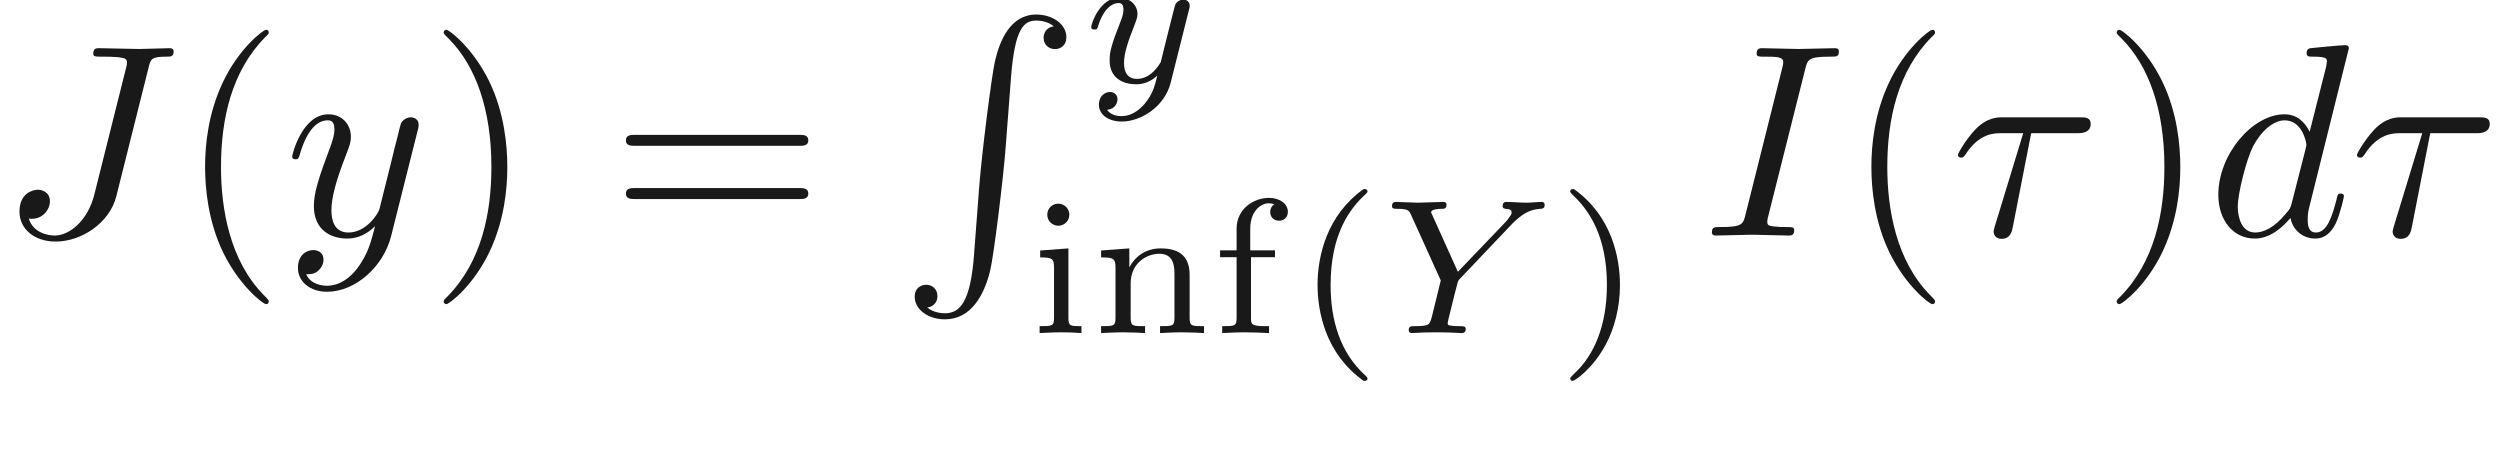 <ns0:svg xmlns:ns0="http://www.w3.org/2000/svg" xmlns:ns1="http://www.w3.org/1999/xlink" height="17.108pt" readme2tex:offset="5.2792" version="1.1" viewBox="-52.093 -70.591 90.791 17.108" width="90.791pt" xmlns:readme2tex="http://github.com/leegao/readme2tex/">
<ns0:defs>
<ns0:path d="M2.929 -3.716H4.603C4.732 -3.716 5.091 -3.716 5.091 -4.055C5.091 -4.294 4.882 -4.294 4.692 -4.294H1.903C1.704 -4.294 1.315 -4.294 0.877 -3.826C0.548 -3.467 0.269 -2.989 0.269 -2.929C0.269 -2.919 0.269 -2.829 0.389 -2.829C0.468 -2.829 0.488 -2.869 0.548 -2.949C1.036 -3.716 1.604 -3.716 1.813 -3.716H2.64L1.664 -0.518C1.624 -0.399 1.564 -0.189 1.564 -0.149C1.564 -0.04 1.634 0.12 1.853 0.12C2.182 0.12 2.232 -0.159 2.262 -0.309L2.929 -3.716Z" id="g0-28" />
<ns0:path d="M3.726 -6.037C3.816 -6.396 3.846 -6.496 4.633 -6.496C4.872 -6.496 4.951 -6.496 4.951 -6.685C4.951 -6.804 4.842 -6.804 4.802 -6.804C4.513 -6.804 3.776 -6.775 3.487 -6.775C3.188 -6.775 2.461 -6.804 2.162 -6.804C2.092 -6.804 1.963 -6.804 1.963 -6.605C1.963 -6.496 2.052 -6.496 2.242 -6.496C2.66 -6.496 2.929 -6.496 2.929 -6.306C2.929 -6.257 2.929 -6.237 2.909 -6.147L1.564 -0.777C1.474 -0.408 1.445 -0.309 0.658 -0.309C0.428 -0.309 0.339 -0.309 0.339 -0.11C0.339 0 0.458 0 0.488 0C0.777 0 1.504 -0.03 1.793 -0.03C2.092 -0.03 2.829 0 3.128 0C3.208 0 3.328 0 3.328 -0.189C3.328 -0.309 3.248 -0.309 3.029 -0.309C2.849 -0.309 2.8 -0.309 2.6 -0.329C2.391 -0.349 2.351 -0.389 2.351 -0.498C2.351 -0.578 2.371 -0.658 2.391 -0.727L3.726 -6.037Z" id="g0-73" />
<ns0:path d="M5.39 -6.077C5.469 -6.406 5.489 -6.496 6.037 -6.496C6.197 -6.496 6.306 -6.496 6.306 -6.685C6.306 -6.775 6.247 -6.804 6.167 -6.804C5.918 -6.804 5.31 -6.775 5.061 -6.775C4.732 -6.775 3.925 -6.804 3.597 -6.804C3.507 -6.804 3.387 -6.804 3.387 -6.605C3.387 -6.496 3.467 -6.496 3.726 -6.496C3.955 -6.496 4.055 -6.496 4.304 -6.476C4.543 -6.446 4.613 -6.416 4.613 -6.276C4.613 -6.217 4.593 -6.147 4.573 -6.067L3.427 -1.494C3.188 -0.528 2.511 0 1.993 0C1.734 0 1.205 -0.1 1.046 -0.618C1.076 -0.608 1.146 -0.608 1.166 -0.608C1.554 -0.608 1.813 -0.946 1.813 -1.245C1.813 -1.564 1.544 -1.664 1.375 -1.664C1.196 -1.664 0.707 -1.544 0.707 -0.867C0.707 -0.249 1.235 0.219 2.022 0.219C2.939 0.219 3.975 -0.438 4.224 -1.425L5.39 -6.077Z" id="g0-74" />
<ns0:path d="M5.141 -6.804C5.141 -6.814 5.141 -6.914 5.011 -6.914C4.862 -6.914 3.915 -6.824 3.746 -6.804C3.666 -6.795 3.606 -6.745 3.606 -6.615C3.606 -6.496 3.696 -6.496 3.846 -6.496C4.324 -6.496 4.344 -6.426 4.344 -6.326L4.314 -6.127L3.716 -3.766C3.537 -4.135 3.248 -4.403 2.8 -4.403C1.634 -4.403 0.399 -2.939 0.399 -1.484C0.399 -0.548 0.946 0.11 1.724 0.11C1.923 0.11 2.421 0.07 3.019 -0.638C3.098 -0.219 3.447 0.11 3.925 0.11C4.274 0.11 4.503 -0.12 4.663 -0.438C4.832 -0.797 4.961 -1.405 4.961 -1.425C4.961 -1.524 4.872 -1.524 4.842 -1.524C4.742 -1.524 4.732 -1.484 4.702 -1.345C4.533 -0.697 4.354 -0.11 3.945 -0.11C3.676 -0.11 3.646 -0.369 3.646 -0.568C3.646 -0.807 3.666 -0.877 3.706 -1.046L5.141 -6.804ZM3.068 -1.186C3.019 -1.006 3.019 -0.986 2.869 -0.817C2.431 -0.269 2.022 -0.11 1.743 -0.11C1.245 -0.11 1.106 -0.658 1.106 -1.046C1.106 -1.544 1.425 -2.77 1.654 -3.228C1.963 -3.816 2.411 -4.184 2.809 -4.184C3.457 -4.184 3.597 -3.367 3.597 -3.308S3.577 -3.188 3.567 -3.138L3.068 -1.186Z" id="g0-100" />
<ns0:path d="M4.842 -3.796C4.882 -3.935 4.882 -3.955 4.882 -4.025C4.882 -4.204 4.742 -4.294 4.593 -4.294C4.493 -4.294 4.334 -4.234 4.244 -4.085C4.224 -4.035 4.144 -3.726 4.105 -3.547C4.035 -3.288 3.965 -3.019 3.905 -2.75L3.457 -0.956C3.417 -0.807 2.989 -0.11 2.331 -0.11C1.823 -0.11 1.714 -0.548 1.714 -0.917C1.714 -1.375 1.883 -1.993 2.222 -2.869C2.381 -3.278 2.421 -3.387 2.421 -3.587C2.421 -4.035 2.102 -4.403 1.604 -4.403C0.658 -4.403 0.289 -2.959 0.289 -2.869C0.289 -2.77 0.389 -2.77 0.408 -2.77C0.508 -2.77 0.518 -2.79 0.568 -2.949C0.837 -3.885 1.235 -4.184 1.574 -4.184C1.654 -4.184 1.823 -4.184 1.823 -3.865C1.823 -3.616 1.724 -3.357 1.654 -3.168C1.255 -2.112 1.076 -1.544 1.076 -1.076C1.076 -0.189 1.704 0.11 2.291 0.11C2.68 0.11 3.019 -0.06 3.298 -0.339C3.168 0.179 3.049 0.667 2.65 1.196C2.391 1.534 2.012 1.823 1.554 1.823C1.415 1.823 0.966 1.793 0.797 1.405C0.956 1.405 1.086 1.405 1.225 1.285C1.325 1.196 1.425 1.066 1.425 0.877C1.425 0.568 1.156 0.528 1.056 0.528C0.827 0.528 0.498 0.687 0.498 1.176C0.498 1.674 0.936 2.042 1.554 2.042C2.58 2.042 3.606 1.136 3.885 0.01L4.842 -3.796Z" id="g0-121" />
<ns0:path d="M2.71 8.767C2.58 10.401 2.222 10.849 1.654 10.849C1.524 10.849 1.225 10.819 1.016 10.64C1.305 10.6 1.385 10.371 1.385 10.232C1.385 9.943 1.166 9.813 0.976 9.813C0.777 9.813 0.558 9.943 0.558 10.242C0.558 10.72 1.056 11.069 1.654 11.069C2.6 11.069 3.078 10.202 3.298 9.305C3.427 8.787 3.786 5.888 3.865 4.782L4.055 2.301C4.194 0.468 4.533 0.219 4.981 0.219C5.081 0.219 5.39 0.239 5.609 0.428C5.32 0.468 5.24 0.697 5.24 0.837C5.24 1.126 5.46 1.255 5.649 1.255C5.848 1.255 6.067 1.126 6.067 0.827C6.067 0.349 5.569 0 4.971 0C4.025 0 3.636 0.966 3.467 1.724C3.347 2.271 2.989 5.081 2.899 6.286L2.71 8.767Z" id="g4-82" />
<ns0:path d="M4.728 -3.926C4.861 -4.066 5 -4.191 5.154 -4.296C5.44 -4.491 5.698 -4.505 5.788 -4.512C5.865 -4.519 5.949 -4.519 5.949 -4.665C5.949 -4.714 5.907 -4.763 5.851 -4.763C5.677 -4.763 5.468 -4.735 5.286 -4.735C5.063 -4.735 4.77 -4.763 4.561 -4.763C4.526 -4.763 4.421 -4.763 4.421 -4.61C4.421 -4.519 4.512 -4.512 4.547 -4.512C4.749 -4.498 4.749 -4.421 4.749 -4.38C4.749 -4.317 4.707 -4.261 4.659 -4.198C4.617 -4.135 4.582 -4.087 4.54 -4.045L2.797 -2.225L1.876 -4.268C1.827 -4.366 1.827 -4.38 1.827 -4.387C1.827 -4.512 2.162 -4.512 2.204 -4.512C2.294 -4.512 2.385 -4.512 2.385 -4.665C2.385 -4.672 2.385 -4.763 2.273 -4.763C2.064 -4.763 1.548 -4.735 1.339 -4.735C1.165 -4.735 0.718 -4.763 0.544 -4.763C0.488 -4.763 0.404 -4.742 0.404 -4.61C0.404 -4.512 0.495 -4.512 0.593 -4.512C0.997 -4.512 1.025 -4.449 1.095 -4.296L2.176 -1.911L1.862 -0.635C1.771 -0.279 1.764 -0.258 1.22 -0.251C1.102 -0.251 1.011 -0.251 1.011 -0.105C1.011 -0.035 1.06 0 1.123 0C1.255 0 1.416 -0.021 1.555 -0.021C1.688 -0.021 1.89 -0.028 2.015 -0.028C2.155 -0.028 2.315 -0.021 2.462 -0.021S2.783 0 2.929 0C2.971 0 3.082 0 3.082 -0.153C3.082 -0.251 2.999 -0.251 2.845 -0.251C2.734 -0.251 2.706 -0.251 2.58 -0.265C2.448 -0.279 2.427 -0.293 2.427 -0.363C2.427 -0.404 2.511 -0.739 2.559 -0.928C2.615 -1.151 2.762 -1.757 2.776 -1.785C2.803 -1.89 2.803 -1.904 2.873 -1.974L4.728 -3.926Z" id="g1-89" />
<ns0:path d="M3.877 -2.629C3.905 -2.727 3.905 -2.741 3.905 -2.783C3.905 -2.922 3.794 -3.006 3.675 -3.006C3.599 -3.006 3.466 -2.971 3.389 -2.838C3.368 -2.797 3.313 -2.573 3.278 -2.434L3.131 -1.855C3.089 -1.688 2.873 -0.809 2.852 -0.732C2.845 -0.732 2.538 -0.126 1.995 -0.126C1.52 -0.126 1.52 -0.579 1.52 -0.704C1.52 -1.081 1.681 -1.52 1.89 -2.057C1.974 -2.28 2.008 -2.364 2.008 -2.483C2.008 -2.817 1.723 -3.075 1.346 -3.075C0.642 -3.075 0.328 -2.127 0.328 -2.008C0.328 -1.918 0.425 -1.918 0.446 -1.918C0.544 -1.918 0.551 -1.953 0.572 -2.029C0.746 -2.608 1.046 -2.88 1.325 -2.88C1.444 -2.88 1.499 -2.803 1.499 -2.636C1.499 -2.476 1.437 -2.322 1.402 -2.232C1.067 -1.381 0.997 -1.123 0.997 -0.816C0.997 -0.697 0.997 -0.37 1.269 -0.146C1.485 0.035 1.778 0.07 1.967 0.07C2.246 0.07 2.497 -0.035 2.727 -0.244C2.636 0.139 2.559 0.432 2.267 0.781C2.078 0.997 1.799 1.227 1.43 1.227C1.381 1.227 1.053 1.227 0.907 0.997C1.283 0.955 1.283 0.621 1.283 0.614C1.283 0.391 1.081 0.349 1.011 0.349C0.837 0.349 0.607 0.488 0.607 0.809C0.607 1.165 0.941 1.423 1.437 1.423C2.141 1.423 2.999 0.879 3.215 0.007L3.877 -2.629Z" id="g1-121" />
<ns0:path d="M3.298 2.391C3.298 2.361 3.298 2.341 3.128 2.172C1.883 0.917 1.564 -0.966 1.564 -2.491C1.564 -4.224 1.943 -5.958 3.168 -7.203C3.298 -7.323 3.298 -7.342 3.298 -7.372C3.298 -7.442 3.258 -7.472 3.198 -7.472C3.098 -7.472 2.202 -6.795 1.614 -5.529C1.106 -4.433 0.986 -3.328 0.986 -2.491C0.986 -1.714 1.096 -0.508 1.644 0.618C2.242 1.843 3.098 2.491 3.198 2.491C3.258 2.491 3.298 2.461 3.298 2.391Z" id="g2-40" />
<ns0:path d="M2.879 -2.491C2.879 -3.268 2.77 -4.473 2.222 -5.599C1.624 -6.824 0.767 -7.472 0.667 -7.472C0.608 -7.472 0.568 -7.432 0.568 -7.372C0.568 -7.342 0.568 -7.323 0.757 -7.143C1.734 -6.157 2.301 -4.573 2.301 -2.491C2.301 -0.787 1.933 0.966 0.697 2.222C0.568 2.341 0.568 2.361 0.568 2.391C0.568 2.451 0.608 2.491 0.667 2.491C0.767 2.491 1.664 1.813 2.252 0.548C2.76 -0.548 2.879 -1.654 2.879 -2.491Z" id="g2-41" />
<ns0:path d="M6.844 -3.258C6.994 -3.258 7.183 -3.258 7.183 -3.457S6.994 -3.656 6.854 -3.656H0.887C0.747 -3.656 0.558 -3.656 0.558 -3.457S0.747 -3.258 0.897 -3.258H6.844ZM6.854 -1.325C6.994 -1.325 7.183 -1.325 7.183 -1.524S6.994 -1.724 6.844 -1.724H0.897C0.747 -1.724 0.558 -1.724 0.558 -1.524S0.747 -1.325 0.887 -1.325H6.854Z" id="g2-61" />
<ns0:path d="M3.318 -0.757C3.357 -0.359 3.626 0.06 4.095 0.06C4.304 0.06 4.912 -0.08 4.912 -0.887V-1.445H4.663V-0.887C4.663 -0.309 4.413 -0.249 4.304 -0.249C3.975 -0.249 3.935 -0.697 3.935 -0.747V-2.74C3.935 -3.158 3.935 -3.547 3.577 -3.915C3.188 -4.304 2.69 -4.463 2.212 -4.463C1.395 -4.463 0.707 -3.995 0.707 -3.337C0.707 -3.039 0.907 -2.869 1.166 -2.869C1.445 -2.869 1.624 -3.068 1.624 -3.328C1.624 -3.447 1.574 -3.776 1.116 -3.786C1.385 -4.135 1.873 -4.244 2.192 -4.244C2.68 -4.244 3.248 -3.856 3.248 -2.969V-2.6C2.74 -2.57 2.042 -2.54 1.415 -2.242C0.667 -1.903 0.418 -1.385 0.418 -0.946C0.418 -0.139 1.385 0.11 2.012 0.11C2.67 0.11 3.128 -0.289 3.318 -0.757ZM3.248 -2.391V-1.395C3.248 -0.448 2.531 -0.11 2.082 -0.11C1.594 -0.11 1.186 -0.458 1.186 -0.956C1.186 -1.504 1.604 -2.331 3.248 -2.391Z" id="g2-97" />
<ns0:path d="M2.476 -5.23C1.151 -4.296 0.802 -2.817 0.802 -1.75C0.802 -0.767 1.095 0.76 2.476 1.736C2.532 1.736 2.615 1.736 2.615 1.653C2.615 1.611 2.594 1.597 2.545 1.548C1.618 0.711 1.276 -0.474 1.276 -1.743C1.276 -3.626 1.995 -4.547 2.566 -5.063C2.594 -5.091 2.615 -5.112 2.615 -5.147C2.615 -5.23 2.532 -5.23 2.476 -5.23Z" id="g3-40" />
<ns0:path d="M0.628 -5.23C0.579 -5.23 0.495 -5.23 0.495 -5.147C0.495 -5.112 0.516 -5.091 0.558 -5.042C1.158 -4.491 1.827 -3.55 1.827 -1.75C1.827 -0.293 1.374 0.809 0.621 1.492C0.502 1.611 0.495 1.618 0.495 1.653S0.516 1.736 0.586 1.736C0.669 1.736 1.332 1.276 1.792 0.404C2.099 -0.174 2.301 -0.928 2.301 -1.743C2.301 -2.727 2.008 -4.254 0.628 -5.23Z" id="g3-41" />
<ns0:path d="M1.437 -2.755H2.308V-3.006H1.409V-3.787C1.409 -4.421 1.785 -4.714 2.085 -4.714C2.148 -4.714 2.218 -4.7 2.287 -4.679C2.19 -4.624 2.134 -4.512 2.134 -4.401C2.134 -4.212 2.267 -4.08 2.455 -4.08S2.776 -4.212 2.776 -4.401C2.776 -4.7 2.476 -4.91 2.092 -4.91C1.541 -4.91 0.914 -4.519 0.914 -3.787V-3.006H0.314V-2.755H0.914V-0.551C0.914 -0.251 0.844 -0.251 0.391 -0.251V0C0.425 0 0.9 -0.028 1.186 -0.028C1.485 -0.028 1.792 -0.014 2.092 0V-0.251H1.953C1.437 -0.251 1.437 -0.328 1.437 -0.565V-2.755Z" id="g3-102" />
<ns0:path d="M1.471 -4.303C1.471 -4.505 1.304 -4.7 1.067 -4.7C0.858 -4.7 0.669 -4.533 0.669 -4.303C0.669 -4.052 0.872 -3.898 1.067 -3.898C1.29 -3.898 1.471 -4.073 1.471 -4.303ZM0.411 -2.999V-2.748C0.851 -2.748 0.914 -2.706 0.914 -2.364V-0.551C0.914 -0.251 0.844 -0.251 0.391 -0.251V0C0.404 0 0.893 -0.028 1.172 -0.028C1.416 -0.028 1.667 -0.021 1.911 0V-0.251C1.506 -0.251 1.437 -0.251 1.437 -0.544V-3.075L0.411 -2.999Z" id="g3-105" />
<ns0:path d="M3.592 -2.113C3.592 -2.72 3.292 -3.075 2.545 -3.075C1.974 -3.075 1.604 -2.762 1.409 -2.399H1.402V-3.075L0.377 -2.999V-2.748C0.844 -2.748 0.9 -2.699 0.9 -2.357V-0.551C0.9 -0.251 0.83 -0.251 0.377 -0.251V0C0.391 0 0.879 -0.028 1.172 -0.028C1.43 -0.028 1.911 -0.007 1.974 0V-0.251C1.52 -0.251 1.451 -0.251 1.451 -0.551V-1.806C1.451 -2.538 2.029 -2.88 2.49 -2.88C2.978 -2.88 3.041 -2.497 3.041 -2.141V-0.551C3.041 -0.251 2.971 -0.251 2.518 -0.251V0C2.532 0 3.02 -0.028 3.313 -0.028C3.571 -0.028 4.052 -0.007 4.115 0V-0.251C3.661 -0.251 3.592 -0.251 3.592 -0.551V-2.113Z" id="g3-110" />
</ns0:defs>
<ns0:g fill-opacity="0.9" id="page1">
<ns0:use x="-52.093" y="-62.037" ns1:href="#g0-74" />
<ns0:use x="-45.631" y="-62.037" ns1:href="#g2-40" />
<ns0:use x="-41.771" y="-62.037" ns1:href="#g0-121" />
<ns0:use x="-36.548" y="-62.037" ns1:href="#g2-41" />
<ns0:use x="-29.921" y="-62.037" ns1:href="#g2-61" />
<ns0:use x="-19.433" y="-70.063" ns1:href="#g4-82" />
<ns0:use x="-12.792" y="-67.6" ns1:href="#g1-121" />
<ns0:use x="-14.729" y="-58.495" ns1:href="#g3-105" />
<ns0:use x="-12.482" y="-58.495" ns1:href="#g3-110" />
<ns0:use x="-8.098" y="-58.495" ns1:href="#g3-102" />
<ns0:use x="-5.046" y="-58.495" ns1:href="#g3-40" />
<ns0:use x="-1.945" y="-58.495" ns1:href="#g1-89" />
<ns0:use x="4.437" y="-58.495" ns1:href="#g3-41" />
<ns0:use x="9.738" y="-62.037" ns1:href="#g0-73" />
<ns0:use x="14.883" y="-62.037" ns1:href="#g2-40" />
<ns0:use x="18.743" y="-62.037" ns1:href="#g0-28" />
<ns0:use x="24.209" y="-62.037" ns1:href="#g2-41" />
<ns0:use x="28.069" y="-62.037" ns1:href="#g0-100" />
<ns0:use x="33.235" y="-62.037" ns1:href="#g0-28" />
</ns0:g>
</ns0:svg>